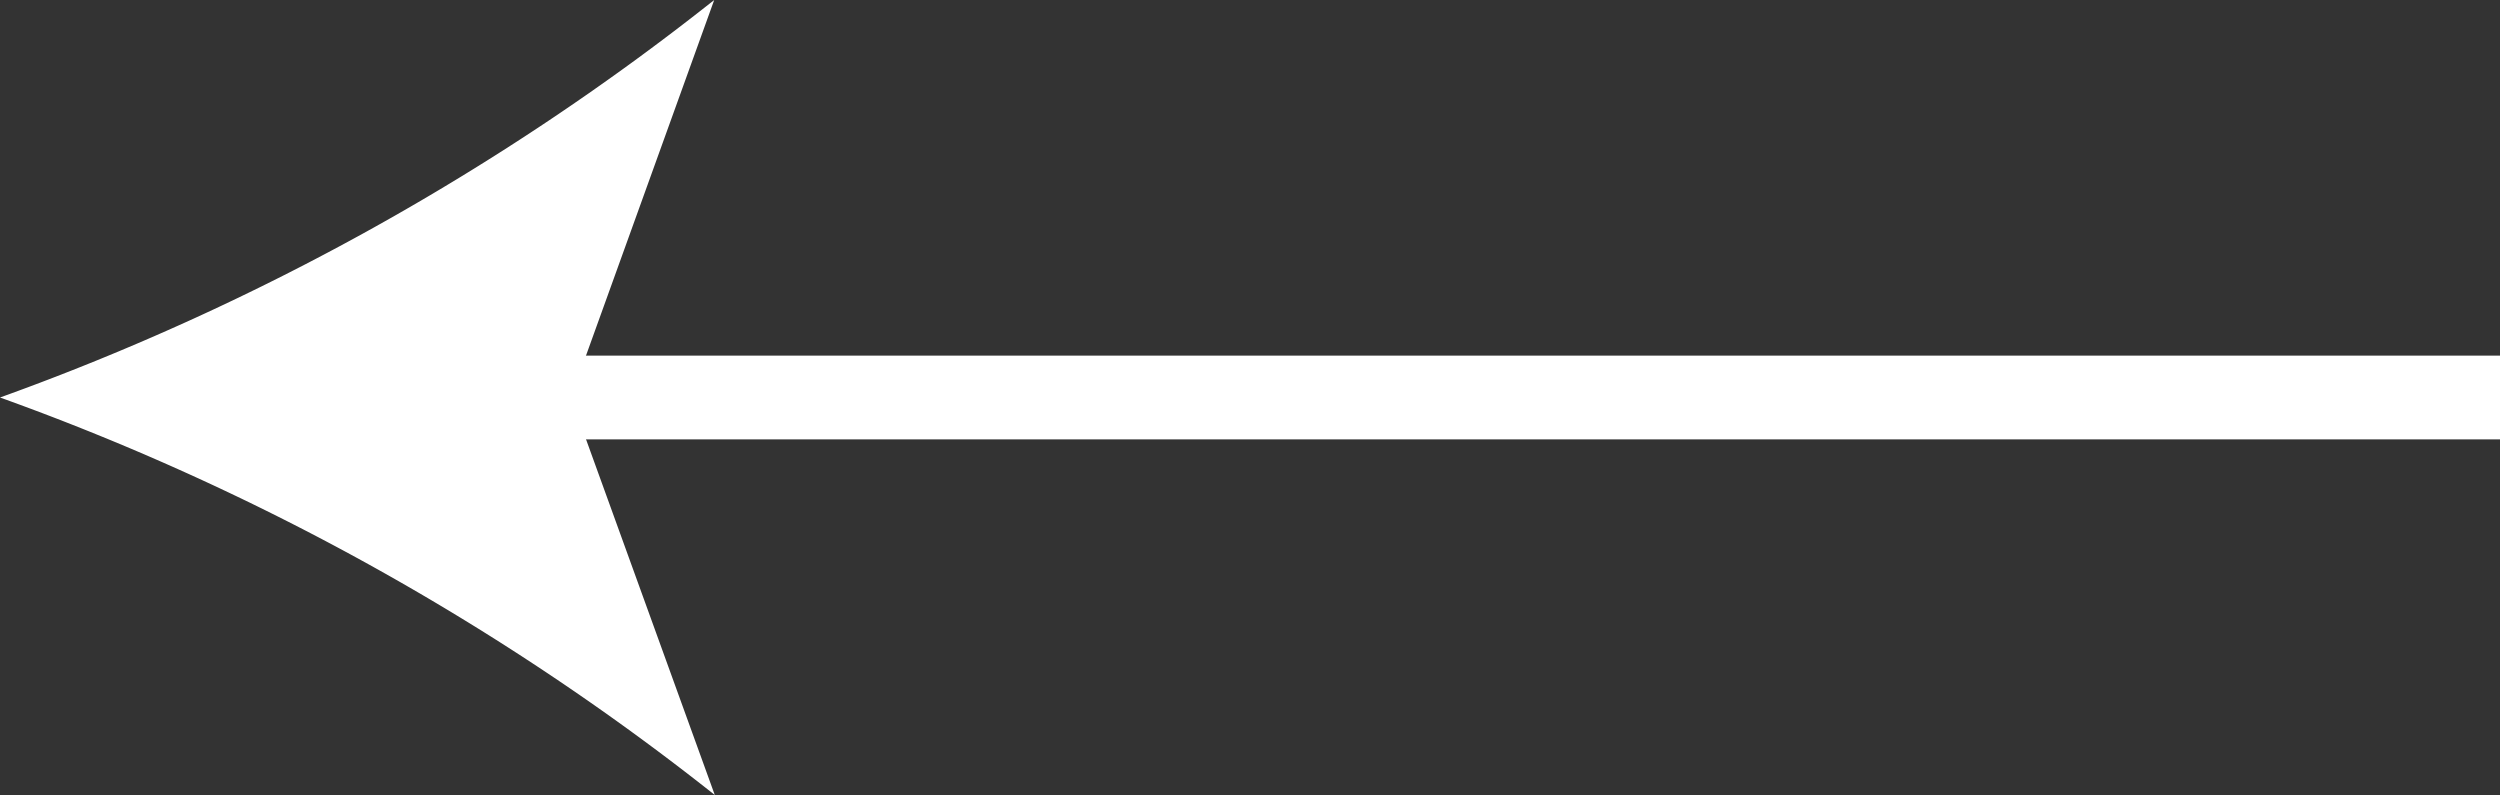 <svg xmlns="http://www.w3.org/2000/svg" viewBox="0 0 42.39 13.48"><rect x="0" y="0" width="42.39" height="13.48" fill="#333333" stroke="none"/><title>Asset 11</title><g id="58bf7908-82ad-4f32-b758-8aceb598d6e5" data-name="Layer 2"><g id="0db987ae-d7c2-4eac-b6d5-c668803ed71a" data-name="Layer 3"><line x1="42.39" y1="6.74" x2="8.55" y2="6.74" fill="none" stroke="#fff" stroke-miterlimit="10" stroke-width="1.42"/><path d="M0,6.74A42.83,42.83,0,0,0,12.11,0L9.68,6.74l2.44,6.74A42.8,42.8,0,0,0,0,6.74Z" fill="#fff"/></g></g></svg>